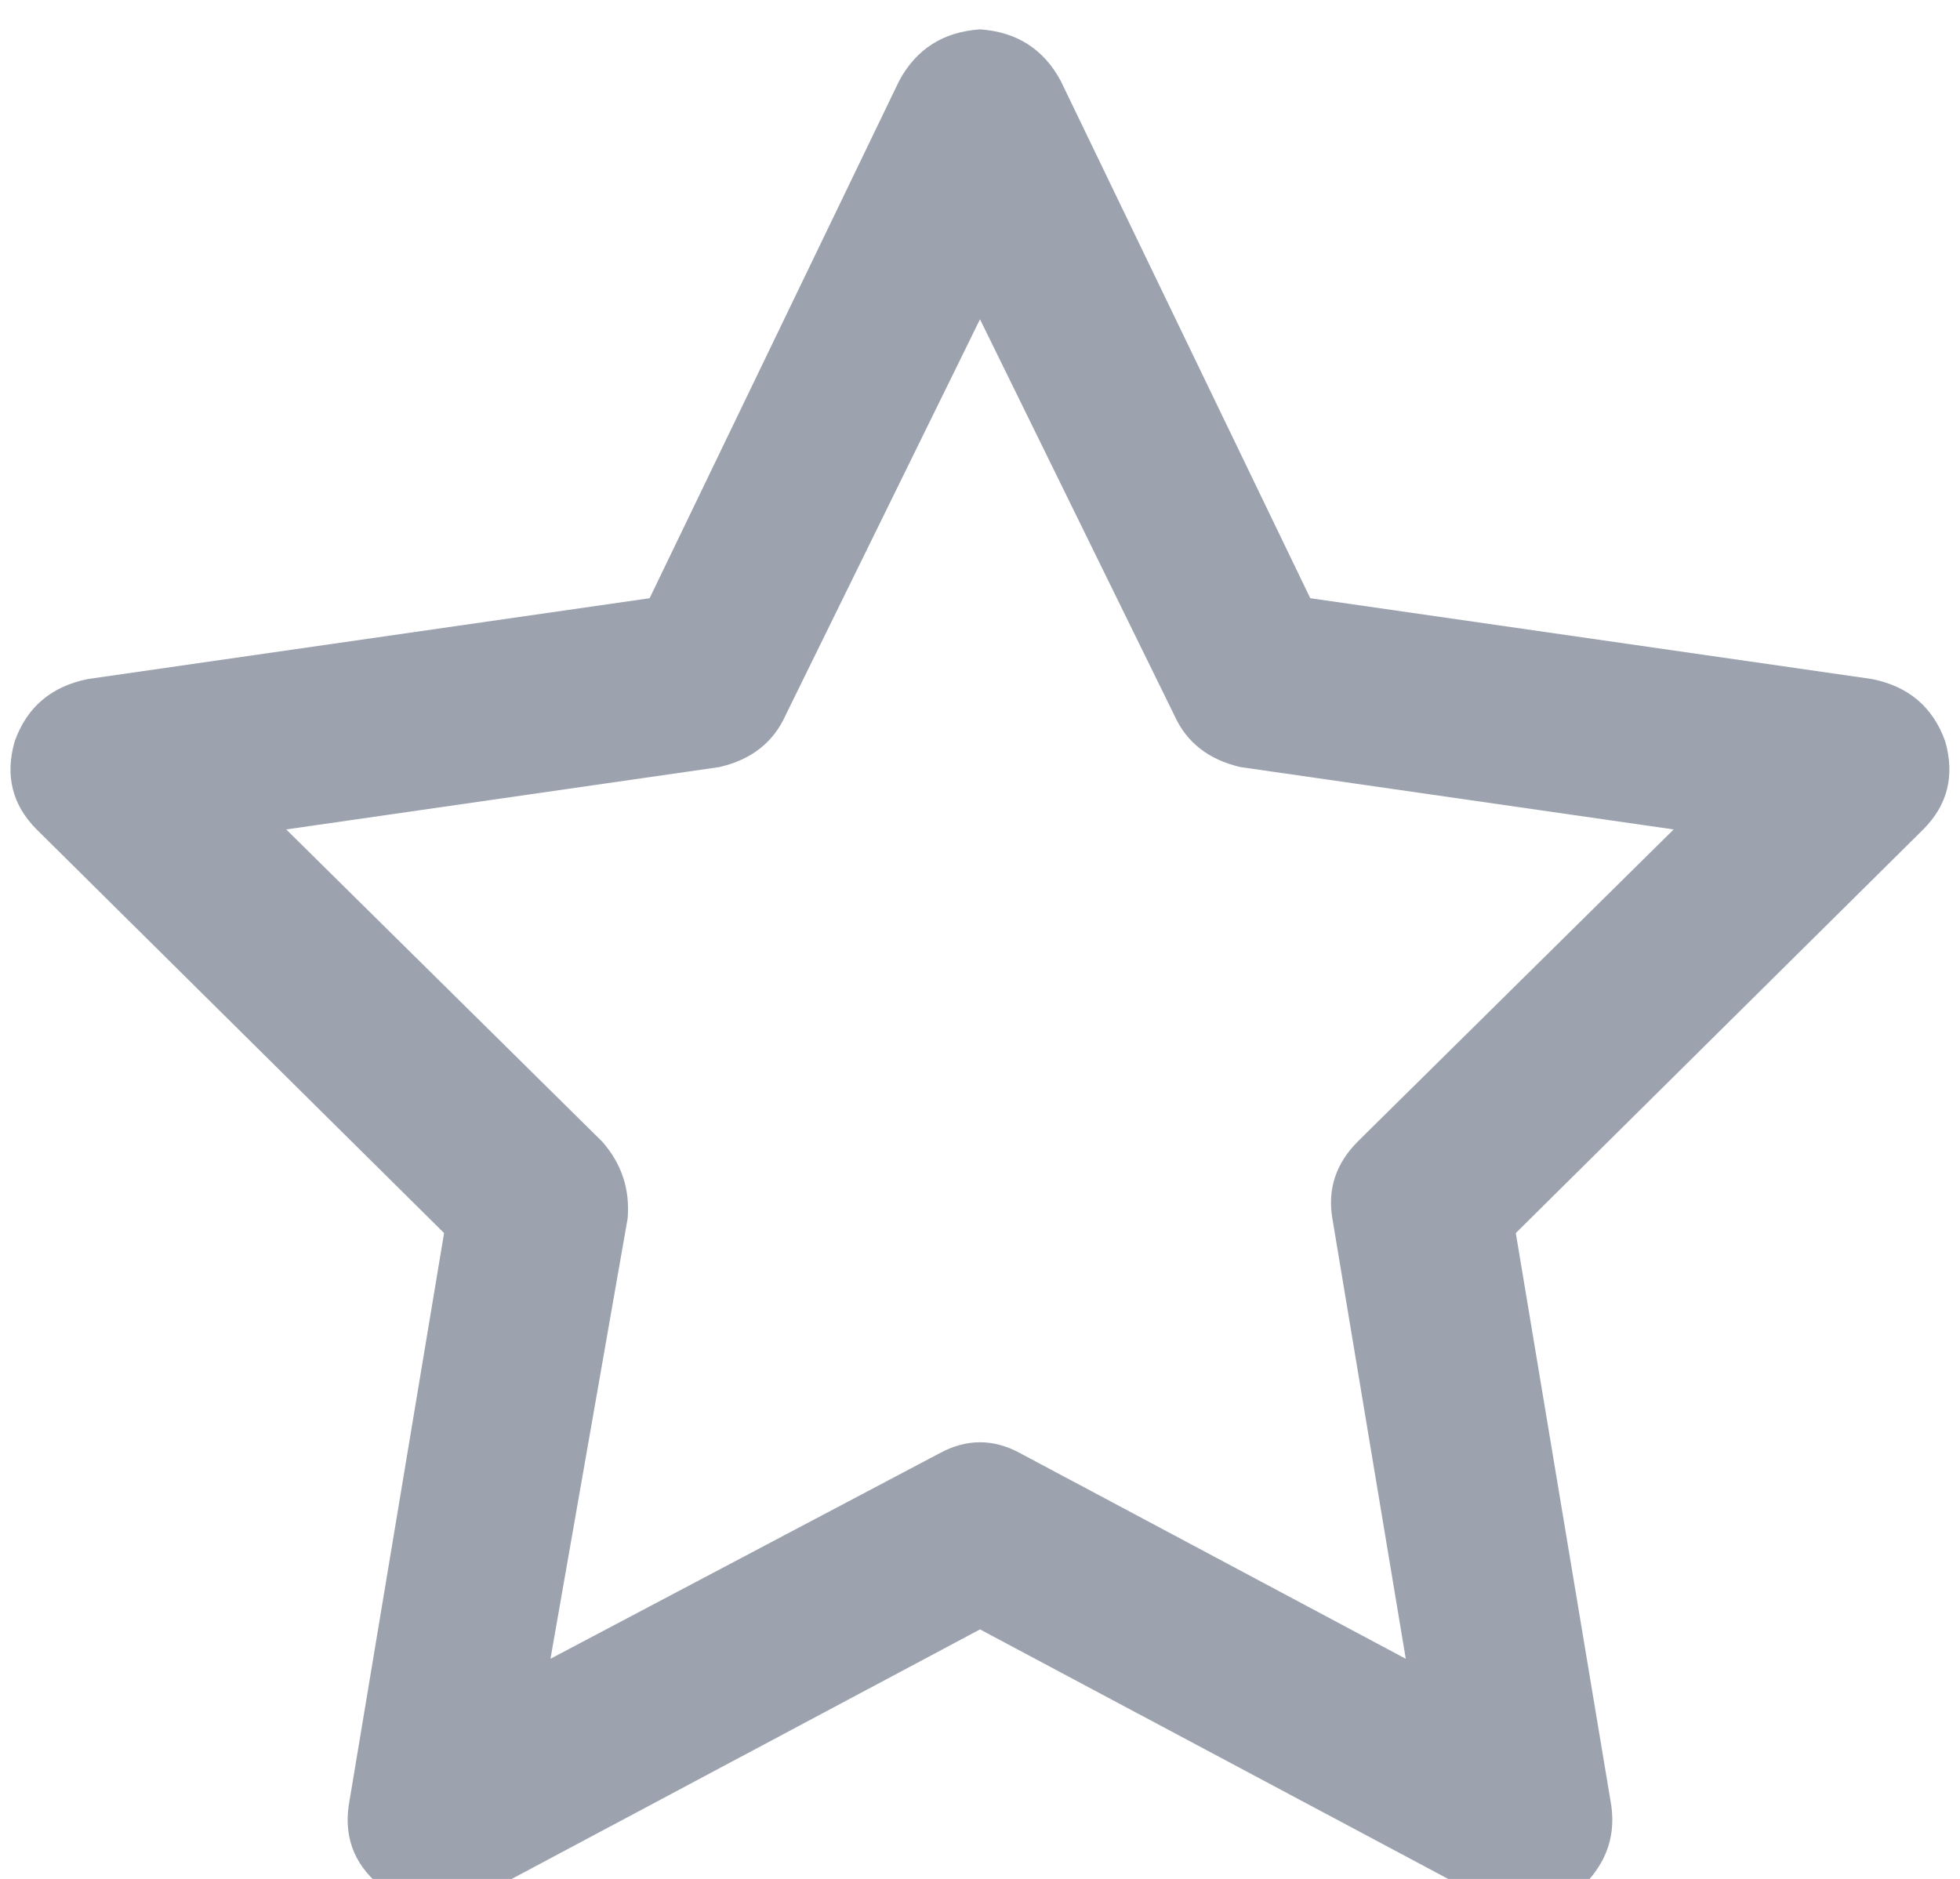 <svg xmlns="http://www.w3.org/2000/svg" fill="none" version="1.1" width="16.688" height="16" viewBox="0 0 16.688 16"><defs><clipPath id="master_svg0_76_1232"><rect x="0" y="0" width="16.688" height="16" rx="0"/></clipPath></defs><g clip-path="url(#master_svg0_76_1232)"><g transform="matrix(1,0,0,-1,0,32.517)"><g><path d="M8.344,32.267Q8.812,32.235,9.031,31.829L11.156,27.423L15.937,26.735Q16.406,26.642,16.562,26.204Q16.687,25.767,16.375,25.454L12.906,22.017L13.719,17.142Q13.781,16.704,13.406,16.392Q13.031,16.142,12.625,16.36L8.344,18.642L4.062,16.36Q3.656,16.142,3.281,16.423Q2.906,16.704,2.969,17.142L3.781,22.017L0.312,25.454Q1.5052490234812588e-7,25.767,0.125,26.204Q0.281,26.642,0.75,26.735L5.531,27.423L7.656,31.829Q7.875,32.235,8.344,32.267ZM8.344,29.798L6.687,26.423L8.344,29.798L6.687,26.423Q6.531,26.079,6.125,25.985L2.437,25.454L5.125,22.798Q5.375,22.517,5.344,22.142L4.687,18.392L8,20.142Q8.344,20.329,8.687,20.142L11.969,18.392L11.344,22.142Q11.281,22.517,11.562,22.798L14.25,25.454L10.562,25.985Q10.156,26.079,10,26.423L8.344,29.798Z" fill="#9CA3AF" fill-opacity="1" style="mix-blend-mode:passthrough"/></g></g></g></svg>